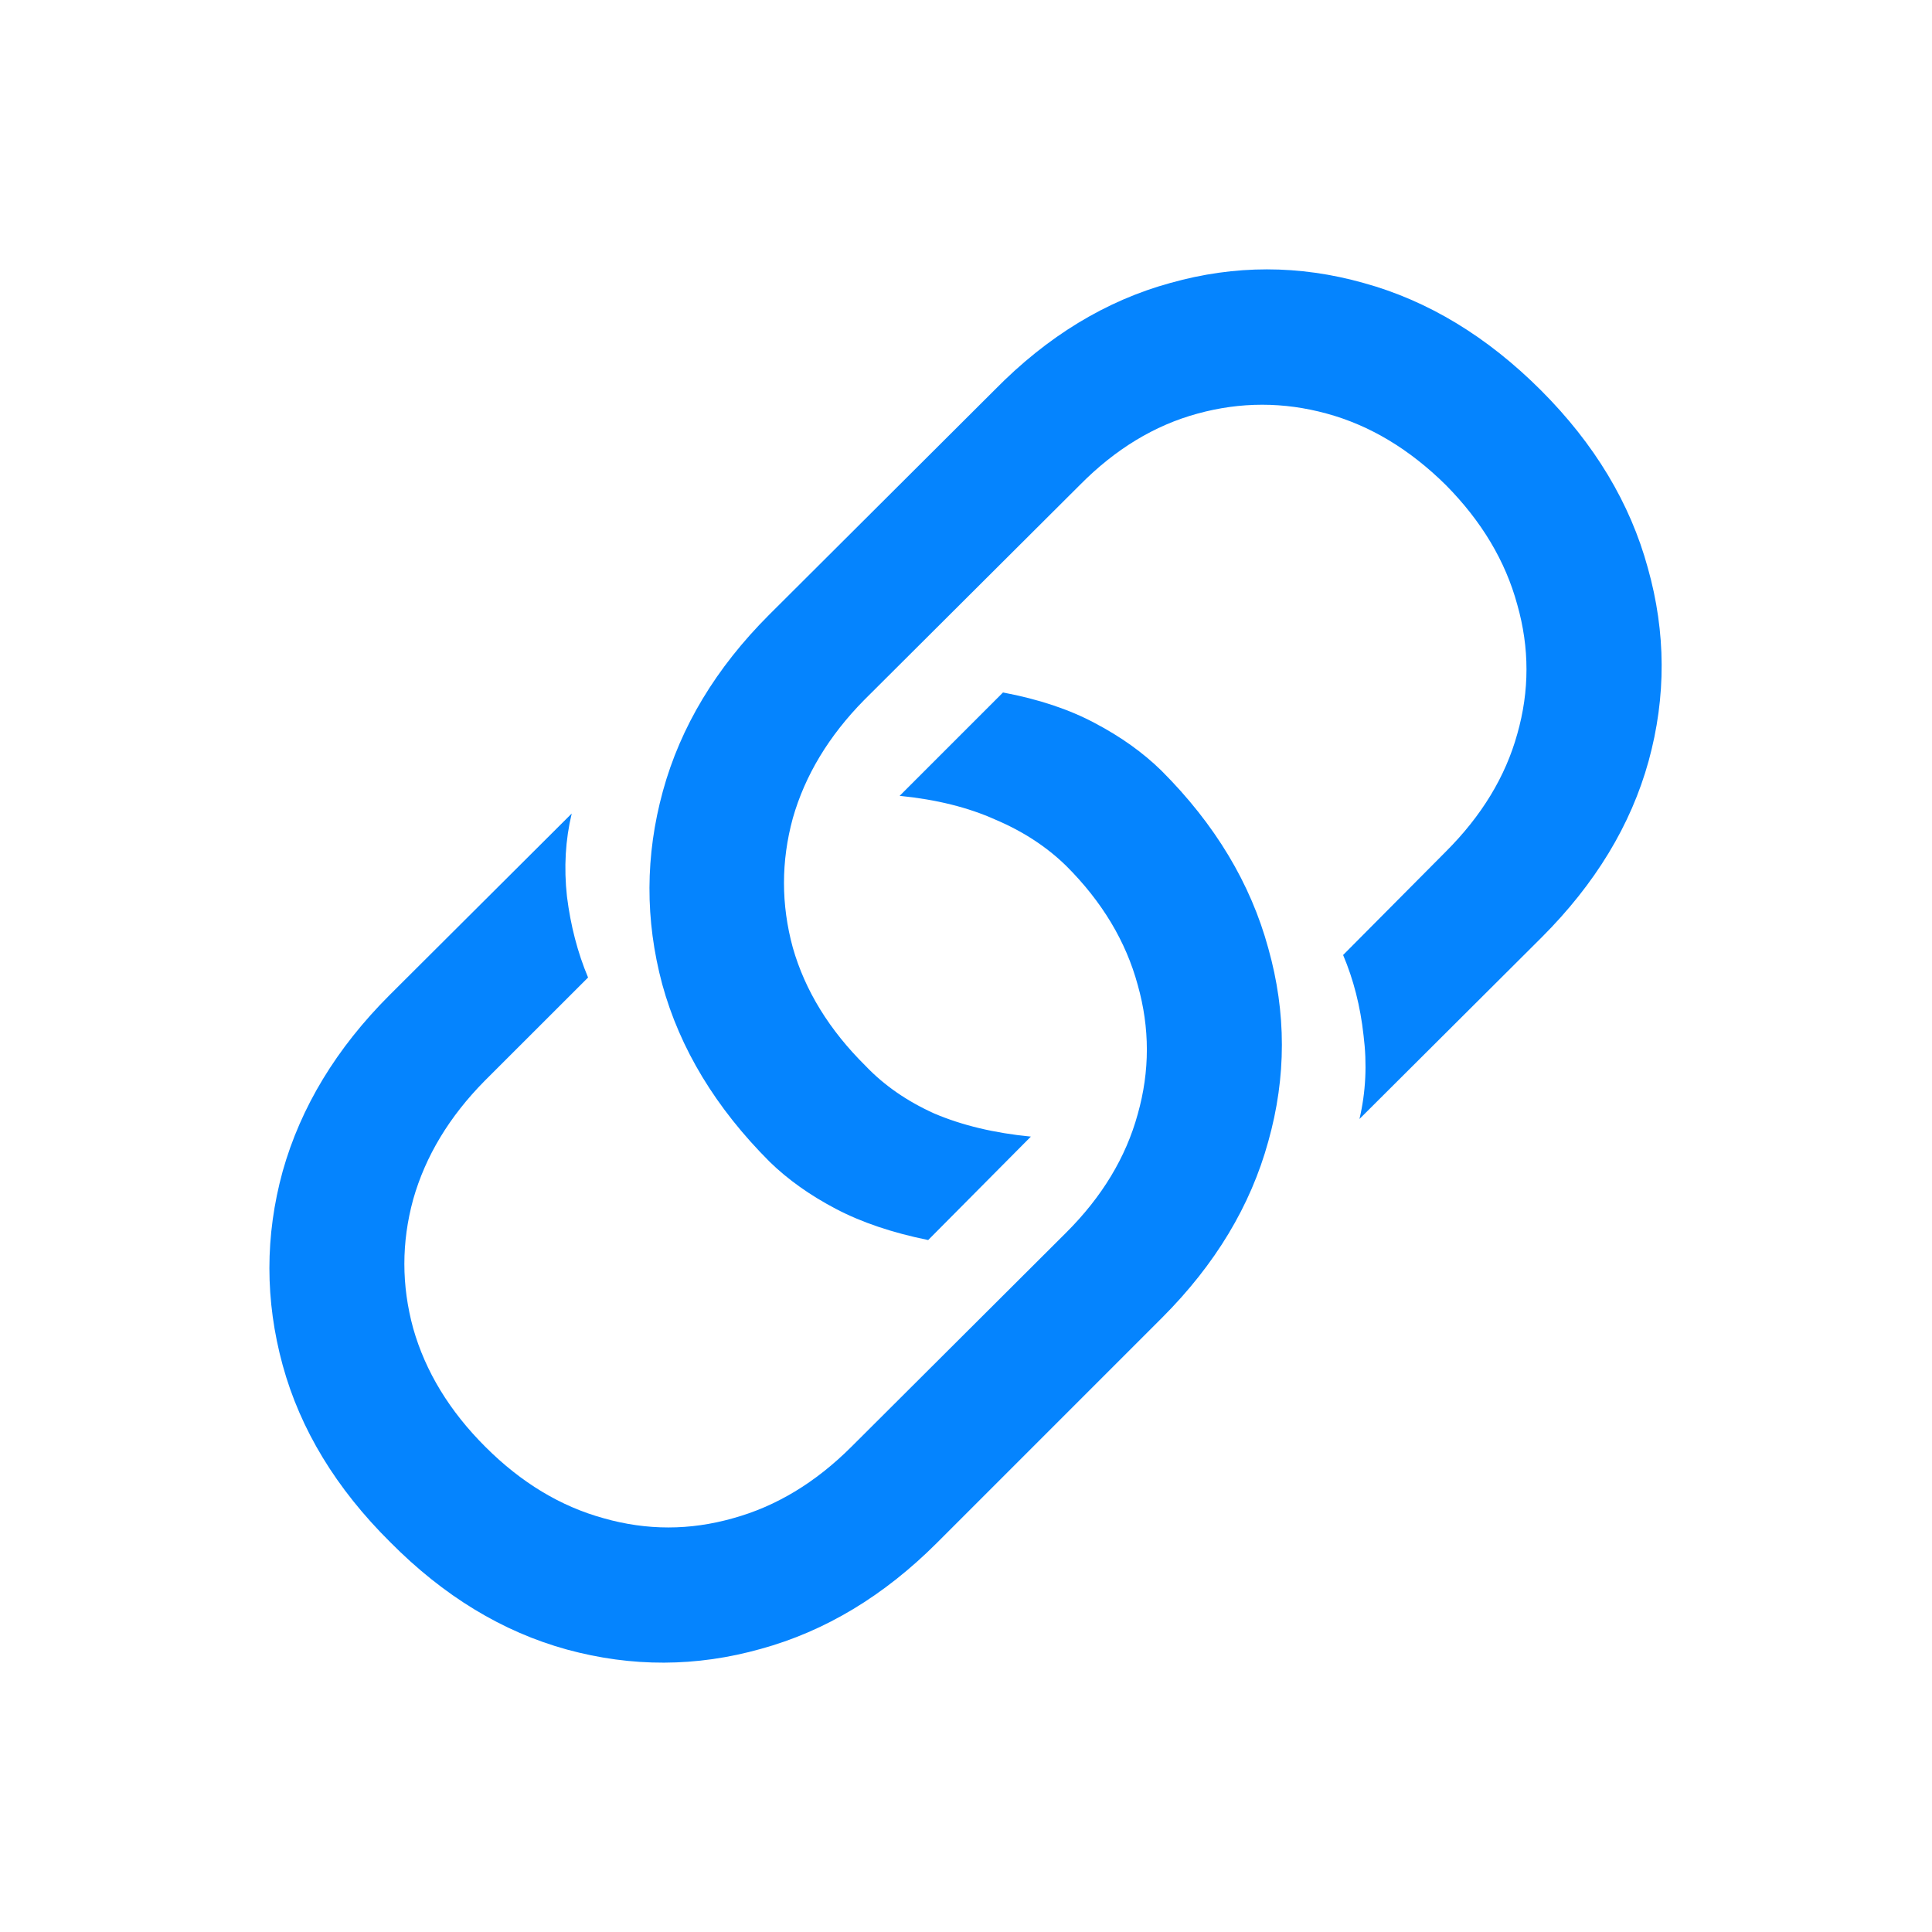 <svg
  width="45"
  height="45"
  viewBox="0 0 25 26"
  fill="none"
  xmlns="http://www.w3.org/2000/svg"
>
  <path
    d="M12.998 9.319L11.607 10.71C12.101 10.759 12.531 10.866 12.897 11.031C13.27 11.189 13.587 11.397 13.849 11.653C14.332 12.135 14.652 12.669 14.811 13.255C14.975 13.835 14.975 14.415 14.811 14.994C14.652 15.574 14.332 16.105 13.849 16.587L10.957 19.471C10.474 19.953 9.943 20.273 9.364 20.432C8.784 20.597 8.204 20.597 7.624 20.432C7.045 20.273 6.514 19.953 6.032 19.471C5.549 18.989 5.226 18.458 5.061 17.878C4.902 17.298 4.902 16.718 5.061 16.139C5.226 15.559 5.546 15.028 6.022 14.546L7.414 13.155C7.273 12.819 7.179 12.456 7.13 12.065C7.087 11.675 7.109 11.302 7.194 10.948L4.741 13.393C4.027 14.107 3.548 14.897 3.304 15.763C3.066 16.63 3.066 17.5 3.304 18.372C3.542 19.239 4.024 20.032 4.75 20.752C5.47 21.479 6.263 21.961 7.13 22.199C8.003 22.437 8.872 22.434 9.739 22.19C10.606 21.952 11.396 21.476 12.11 20.762L15.14 17.732C15.854 17.017 16.33 16.227 16.568 15.361C16.812 14.494 16.812 13.627 16.568 12.761C16.33 11.888 15.851 11.092 15.131 10.372C14.881 10.127 14.582 9.914 14.234 9.731C13.892 9.548 13.48 9.41 12.998 9.319ZM11.991 16.688L13.373 15.296C12.879 15.248 12.446 15.144 12.073 14.985C11.707 14.82 11.399 14.607 11.149 14.345C10.661 13.862 10.334 13.331 10.169 12.752C10.011 12.172 10.011 11.592 10.169 11.012C10.334 10.433 10.655 9.902 11.13 9.42L14.032 6.527C14.508 6.045 15.036 5.724 15.616 5.566C16.196 5.407 16.776 5.407 17.355 5.566C17.935 5.724 18.469 6.045 18.957 6.527C19.44 7.015 19.76 7.552 19.919 8.138C20.084 8.718 20.084 9.298 19.919 9.877C19.76 10.451 19.44 10.979 18.957 11.461L17.575 12.852C17.715 13.182 17.807 13.542 17.85 13.933C17.899 14.323 17.88 14.698 17.795 15.059L20.248 12.614C20.968 11.894 21.448 11.104 21.686 10.243C21.924 9.377 21.92 8.51 21.676 7.644C21.438 6.771 20.959 5.975 20.239 5.254C19.513 4.528 18.716 4.046 17.85 3.808C16.983 3.564 16.117 3.564 15.25 3.808C14.383 4.046 13.596 4.525 12.888 5.245L9.849 8.275C9.135 8.989 8.659 9.78 8.421 10.646C8.183 11.513 8.18 12.379 8.412 13.246C8.65 14.113 9.132 14.909 9.858 15.635C10.102 15.873 10.398 16.084 10.746 16.267C11.094 16.45 11.509 16.59 11.991 16.688Z"
    fill="#0584FE"
  />
</svg>